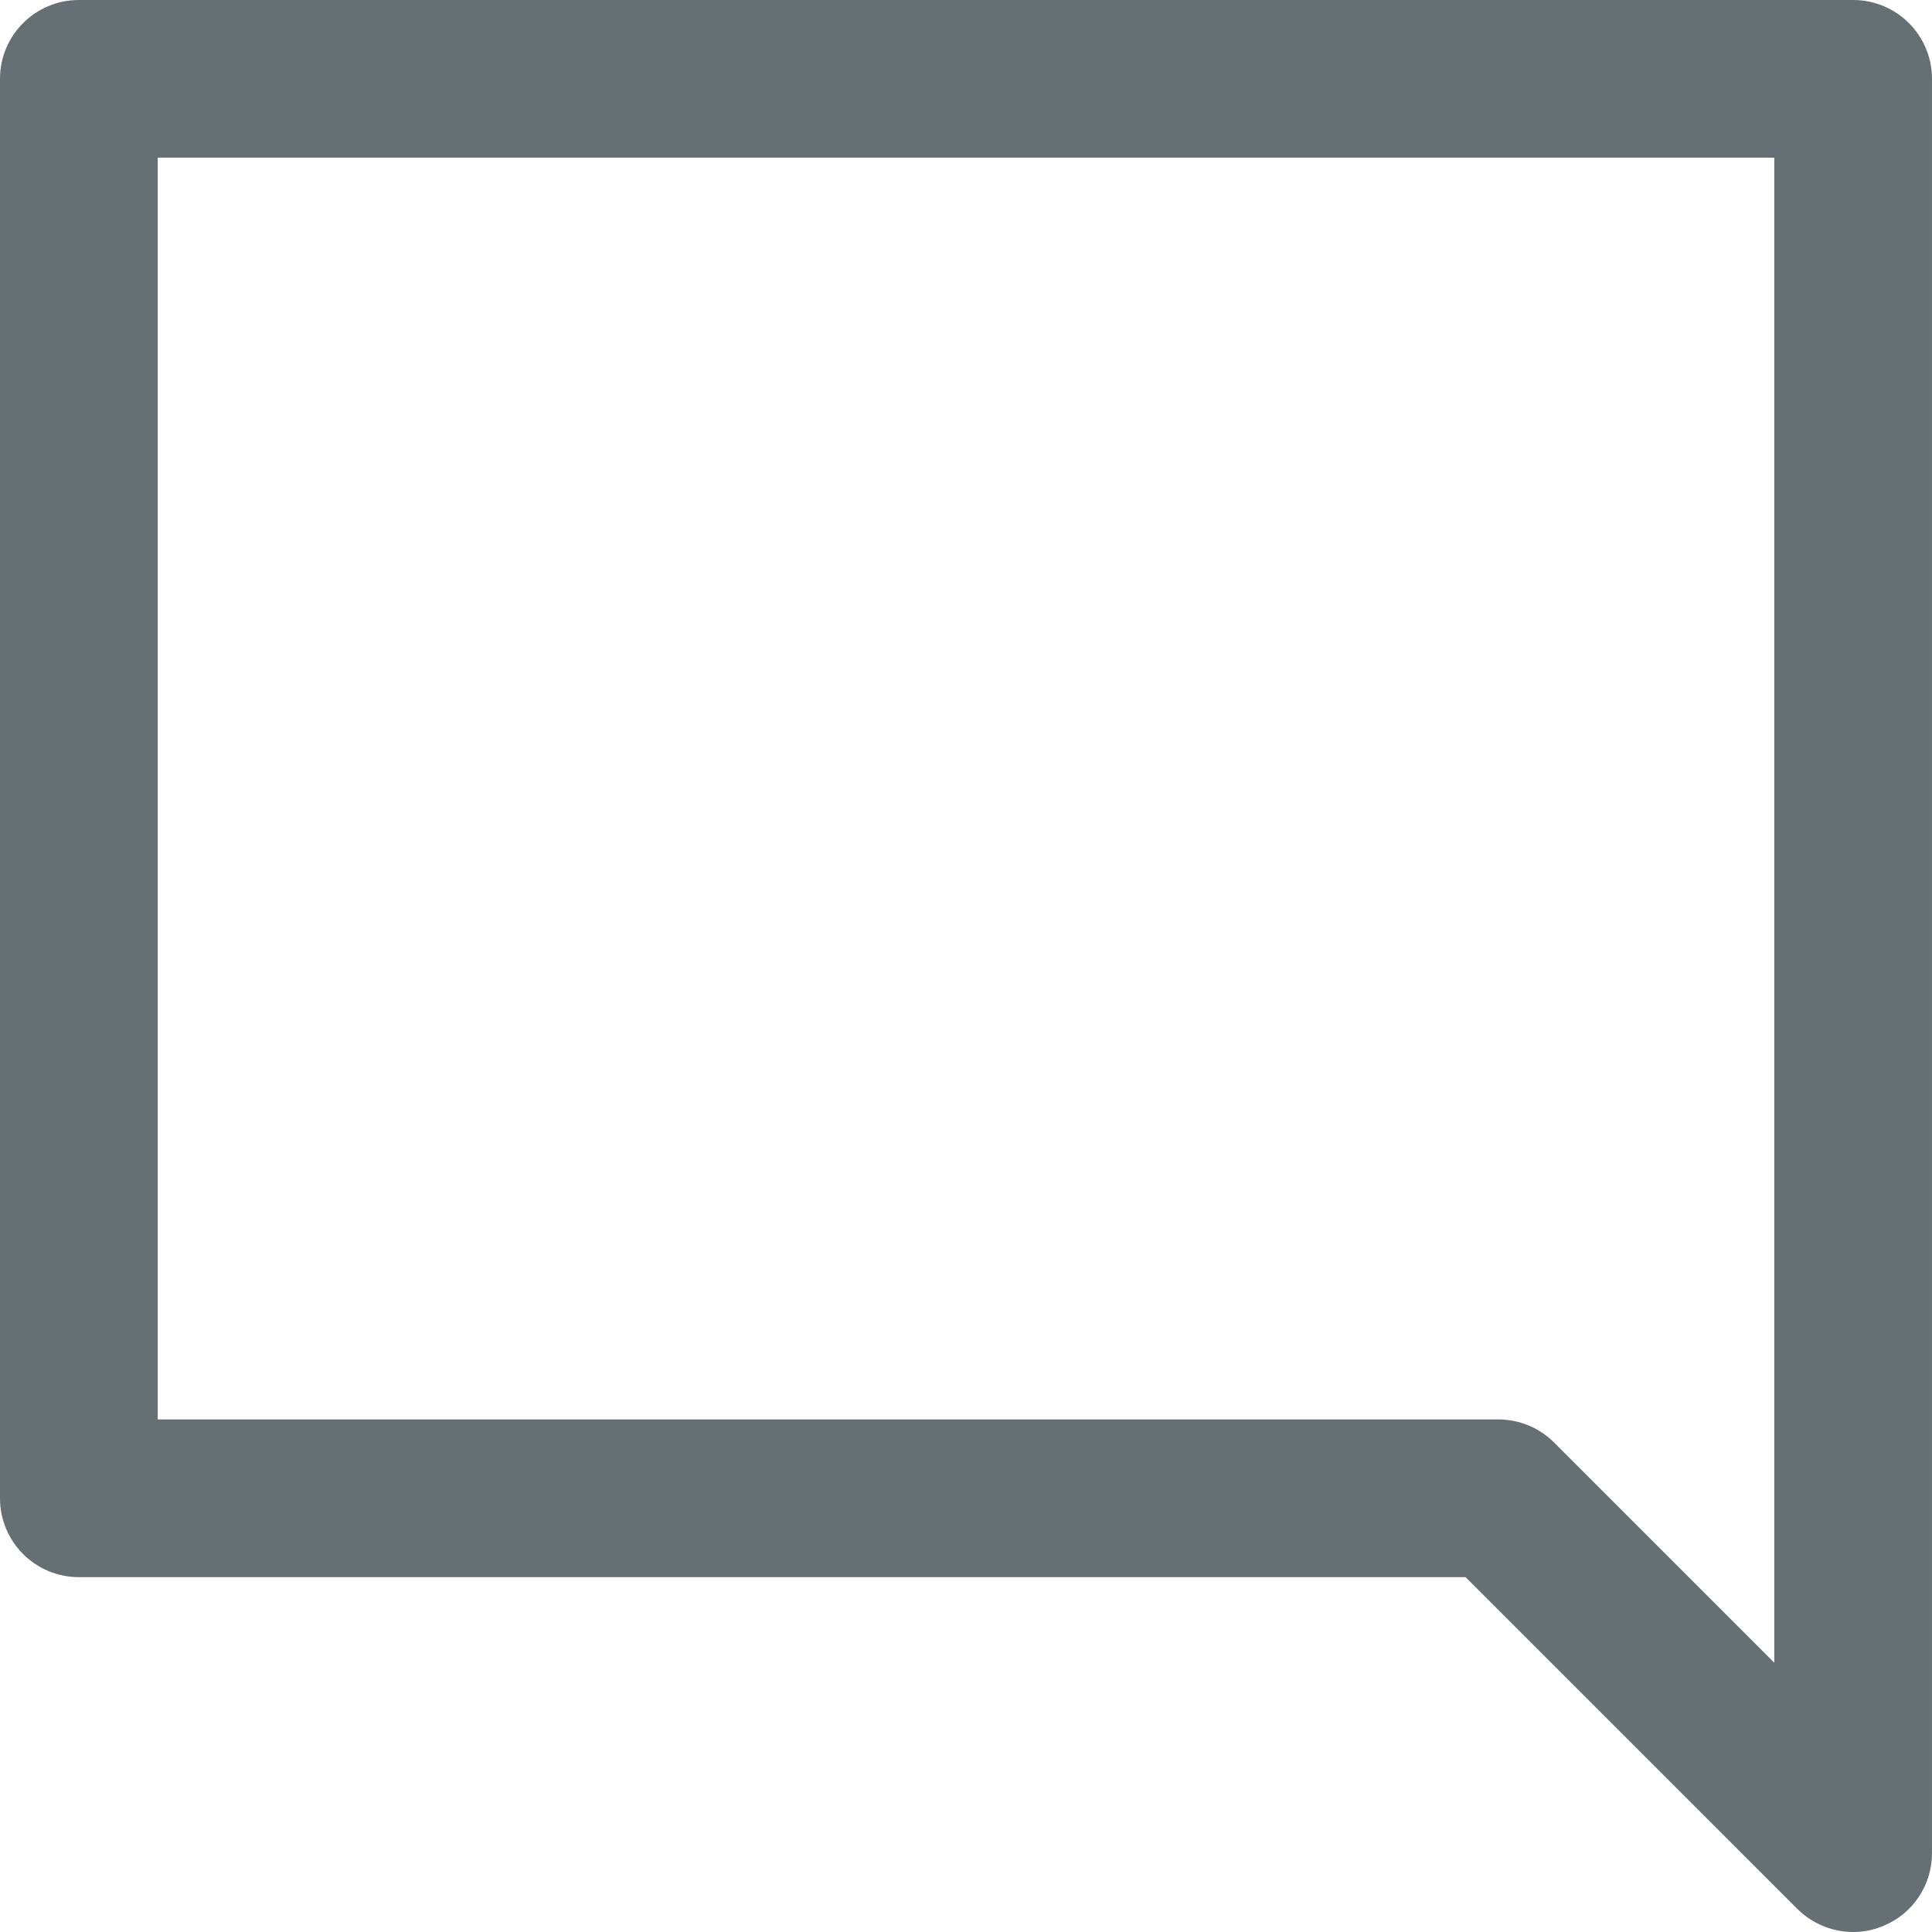 <?xml version="1.0" encoding="utf-8"?>
<!-- Generator: Adobe Illustrator 23.0.1, SVG Export Plug-In . SVG Version: 6.00 Build 0)  -->
<svg version="1.1" id="Layer_11" xmlns="http://www.w3.org/2000/svg" xmlns:xlink="http://www.w3.org/1999/xlink" x="0px" y="0px"
	 viewBox="0 0 98 98" style="enable-background:new 0 0 98 98;" xml:space="preserve">
<style type="text/css">
	.st0{fill:#666F74;}
</style>
<g>
	<path class="st0" d="M94,98c-1.04,0-2.06-0.41-2.83-1.17L74.34,80H4c-2.21,0-4-1.79-4-4V4c0-2.21,1.79-4,4-4h90c2.21,0,4,1.79,4,4
		v90c0,1.62-0.97,3.08-2.47,3.69C95.04,97.9,94.52,98,94,98z M8,72h68c1.06,0,2.08,0.42,2.83,1.17L90,84.34V8H8V72z"/>
</g>
</svg>
